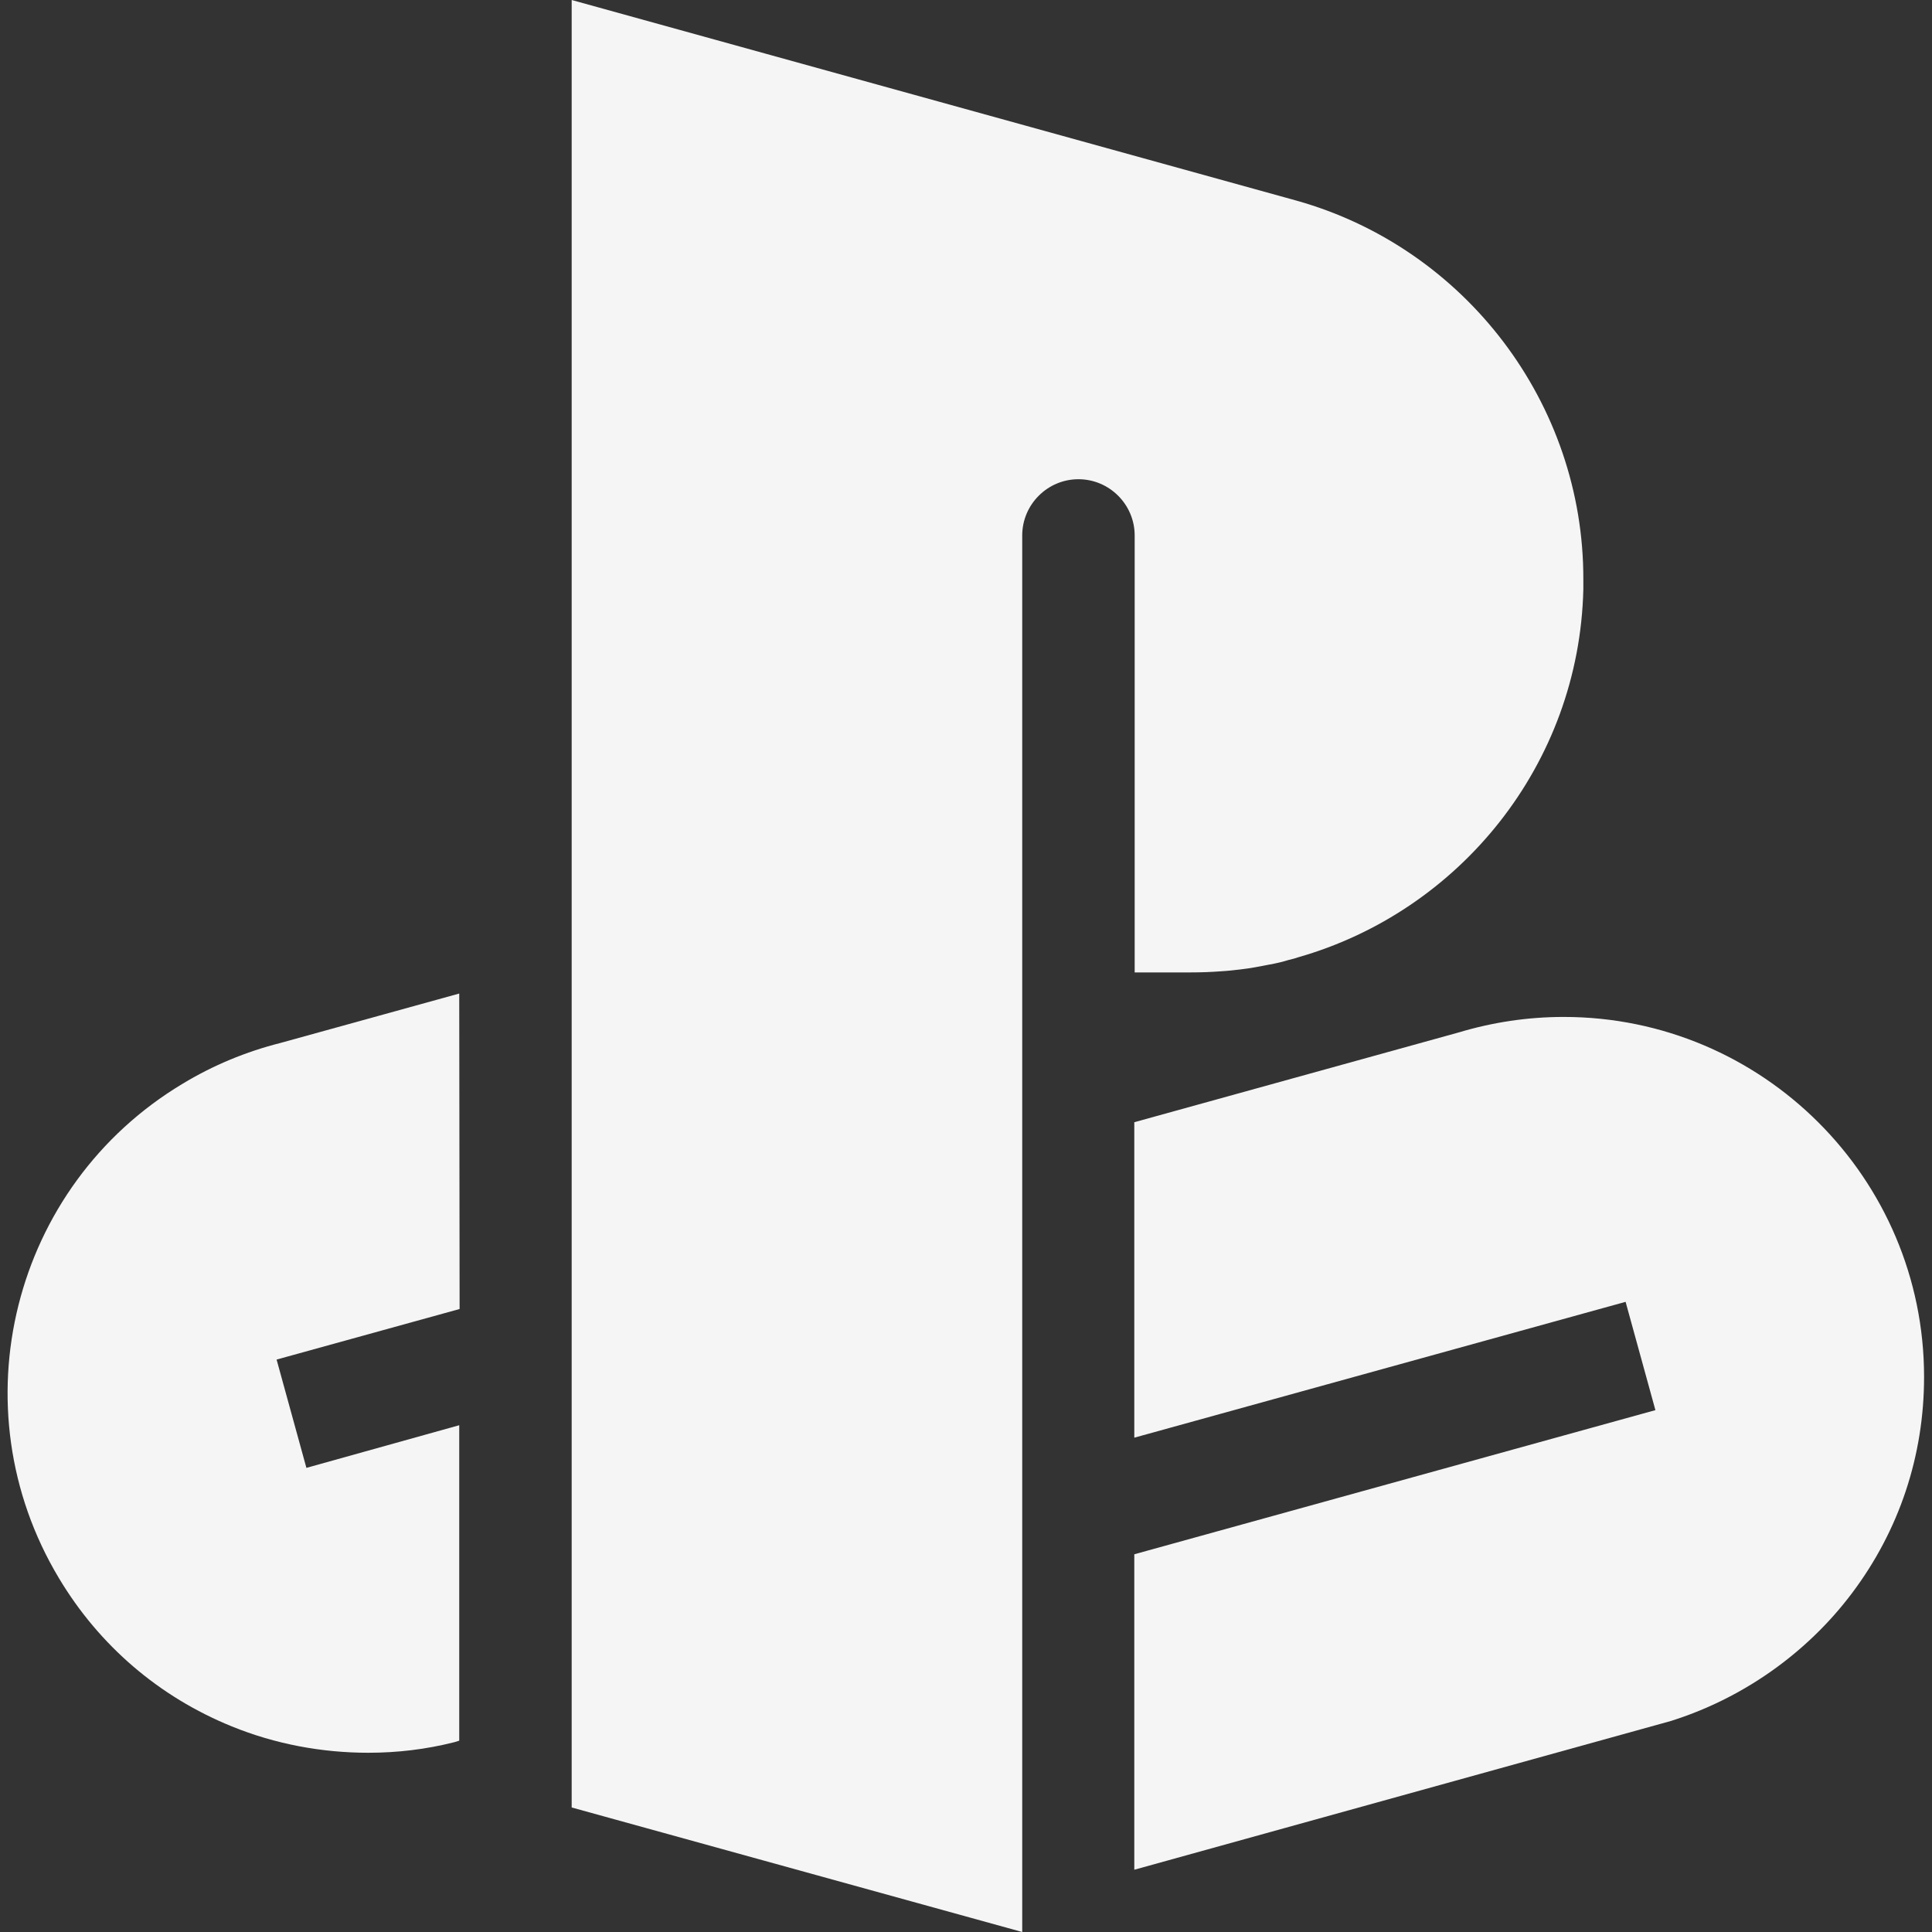 <?xml version="1.0" encoding="utf-8"?>
<!-- Generator: Adobe Illustrator 23.0.5, SVG Export Plug-In . SVG Version: 6.00 Build 0)  -->
<svg version="1.1" id="Capa_1" xmlns="http://www.w3.org/2000/svg" xmlns:xlink="http://www.w3.org/1999/xlink" x="0px" y="0px"
	 viewBox="0 0 512 512" style="enable-background:new 0 0 512 512;" xml:space="preserve">
<rect x="0" y="0" width="512" height="512" fill="#333333" stroke="none"/>
<style type="text/css">
	.st0{fill:#F5F5F5;}
</style>
<g>
	<g>
		<path class="st0" d="M414.4,269.5c-9.5,0-18.8,1.4-27.8,4.1l-86,23.8V381l130.2-36l7.9,28.7l-138.1,38.2v83.6L442,456.3l0.4-0.1
			c19.1-5.9,36.3-17.9,48.4-34c12.5-16.6,19.1-36.4,19.1-57.3C509.9,312.3,467.1,269.5,414.4,269.5z"/>
	</g>
</g>
<g>
	<g>
		<path class="st0" d="M343.7,53.2L151.5,0v479l119.4,33V141.9c0-8.2,6.7-14.9,14.9-14.9s14.9,6.7,14.9,14.9v115.8h14.9
			c2.7,0,5.4-0.1,8-0.3c1.8-0.1,3.5-0.3,5.2-0.5c2.6-0.3,5.2-0.8,7.7-1.3c1.7-0.3,3.4-0.7,5-1.2c0.8-0.2,1.7-0.4,2.5-0.7
			c42.8-12.2,74.5-51.1,75.6-97.5c0-0.9,0-1.8,0-2.7C419.7,107,388.4,65.8,343.7,53.2z"/>
	</g>
</g>
<g>
	<g>
		<path class="st0" d="M121.7,263.3l-47.4,13.1c-9.1,2.3-17.8,5.9-25.9,10.8c-45.2,27.1-59.9,85.8-32.8,131
			c10.7,17.9,26.6,31.5,45.8,39.3c11.5,4.7,23.9,7,36.2,7c7.7,0,15.3-0.9,22.8-2.8l1.3-0.4v-83.6L81.2,389l-7.9-28.7l48.5-13.4
			L121.7,263.3L121.7,263.3z"/>
	</g>
</g>
</svg>
